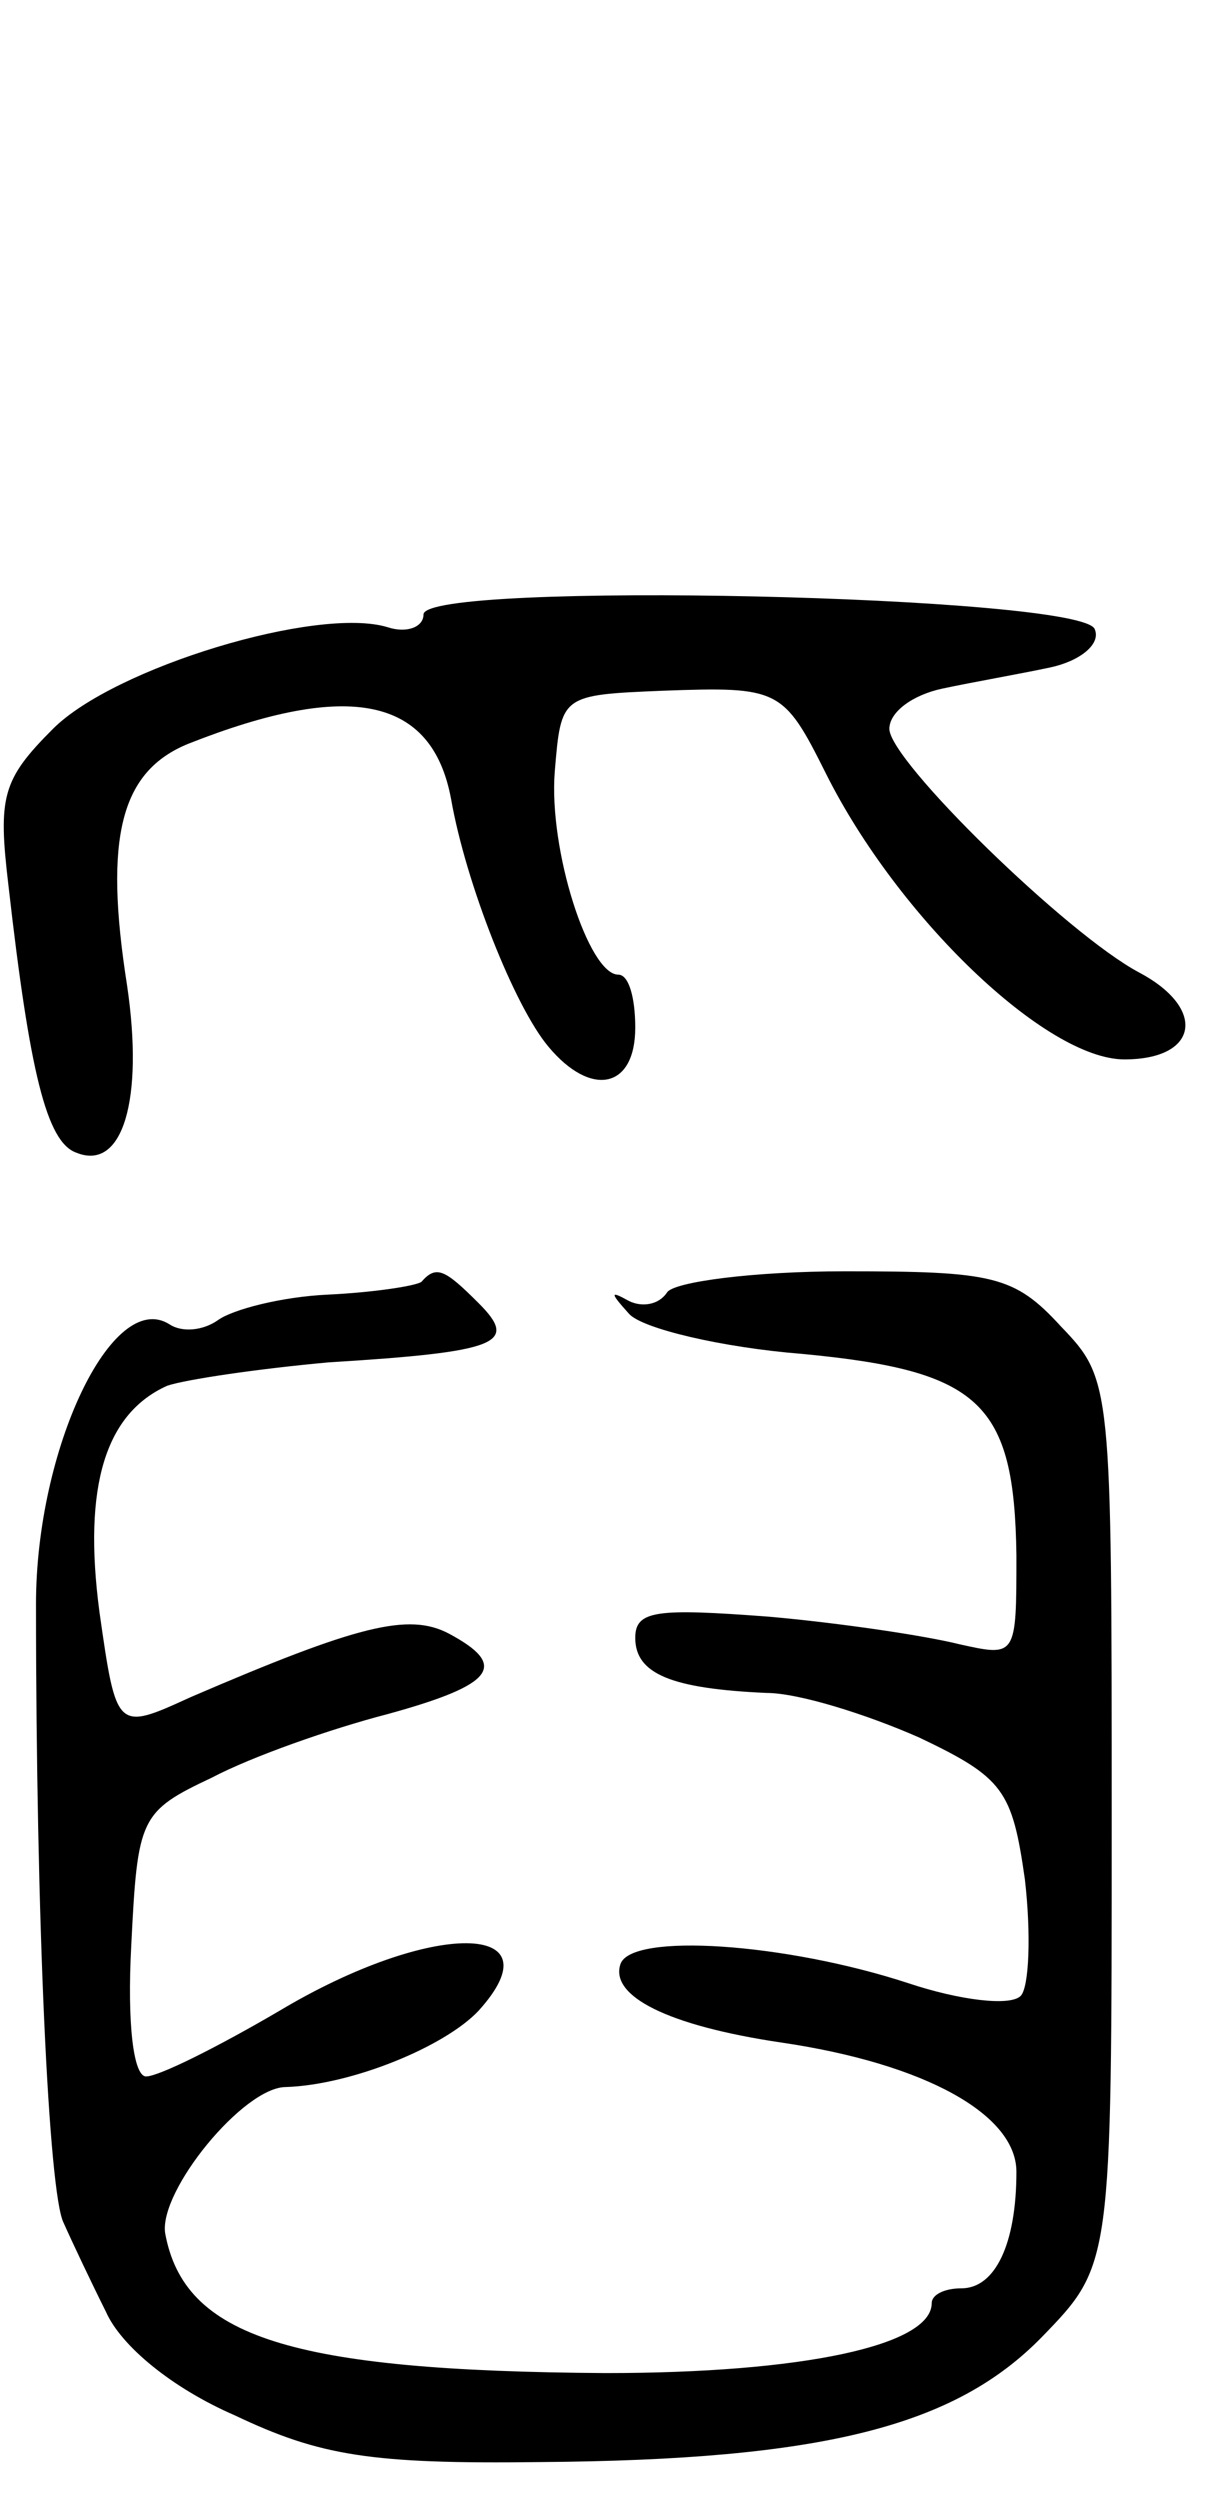 <svg version="1.0" xmlns="http://www.w3.org/2000/svg"
 width="57pt" height="118pt" viewBox="0 0 57 118"
 preserveAspectRatio="xMidYMid meet">
<g transform="translate(0,118) scale(0.1,-0.1)"
fill="#000000" stroke="none">
<path d="M200 890 c0 -6 -8 -9 -17 -6 -33 10 -129 -19 -158 -48 -24 -24 -26
-32 -21 -74 10 -88 18 -121 32 -126 22 -9 32 25 24 79 -11 70 -3 101 29 114
76 30 115 22 124 -26 7 -40 30 -98 46 -117 20 -24 41 -20 41 9 0 14 -3 25 -8
25 -14 0 -33 59 -30 96 3 36 3 36 51 38 55 2 57 1 77 -39 34 -68 104 -135 141
-135 35 0 39 24 7 41 -34 18 -118 100 -118 115 0 8 11 16 25 19 14 3 37 7 51
10 14 3 24 11 21 18 -5 16 -317 23 -317 7z"/>
<path d="M199 575 c-3 -2 -23 -5 -44 -6 -22 -1 -45 -7 -52 -12 -7 -5 -17 -6
-23 -2 -27 17 -63 -59 -63 -132 0 -149 6 -278 13 -292 4 -9 13 -28 20 -42 7
-16 31 -36 61 -49 40 -19 64 -23 144 -22 134 1 196 17 237 59 33 34 33 34 33
243 0 207 0 209 -24 234 -22 24 -32 26 -102 26 -43 0 -81 -5 -84 -10 -4 -6
-12 -7 -18 -4 -9 5 -9 4 0 -6 6 -7 44 -16 82 -19 84 -8 100 -23 101 -95 0 -48
0 -48 -27 -42 -16 4 -56 10 -90 13 -53 4 -63 3 -63 -10 0 -17 17 -24 62 -26
15 0 47 -10 72 -21 40 -19 44 -25 50 -67 3 -26 2 -51 -2 -55 -5 -5 -29 -2 -53
6 -58 19 -131 24 -136 9 -5 -15 22 -29 76 -37 68 -10 111 -34 111 -61 0 -34
-10 -55 -26 -55 -8 0 -14 -3 -14 -7 0 -20 -61 -33 -154 -33 -149 1 -199 17
-208 66 -3 20 37 69 57 69 31 1 75 19 91 36 38 42 -22 43 -94 0 -29 -17 -57
-31 -63 -31 -6 0 -9 25 -7 62 3 60 4 63 38 79 19 10 56 23 83 30 51 14 57 23
29 38 -19 10 -43 4 -122 -30 -35 -16 -35 -16 -43 40 -8 60 3 94 32 107 9 3 43
8 76 11 81 5 90 9 71 28 -16 16 -20 18 -27 10z"/>
</g>
</svg>
